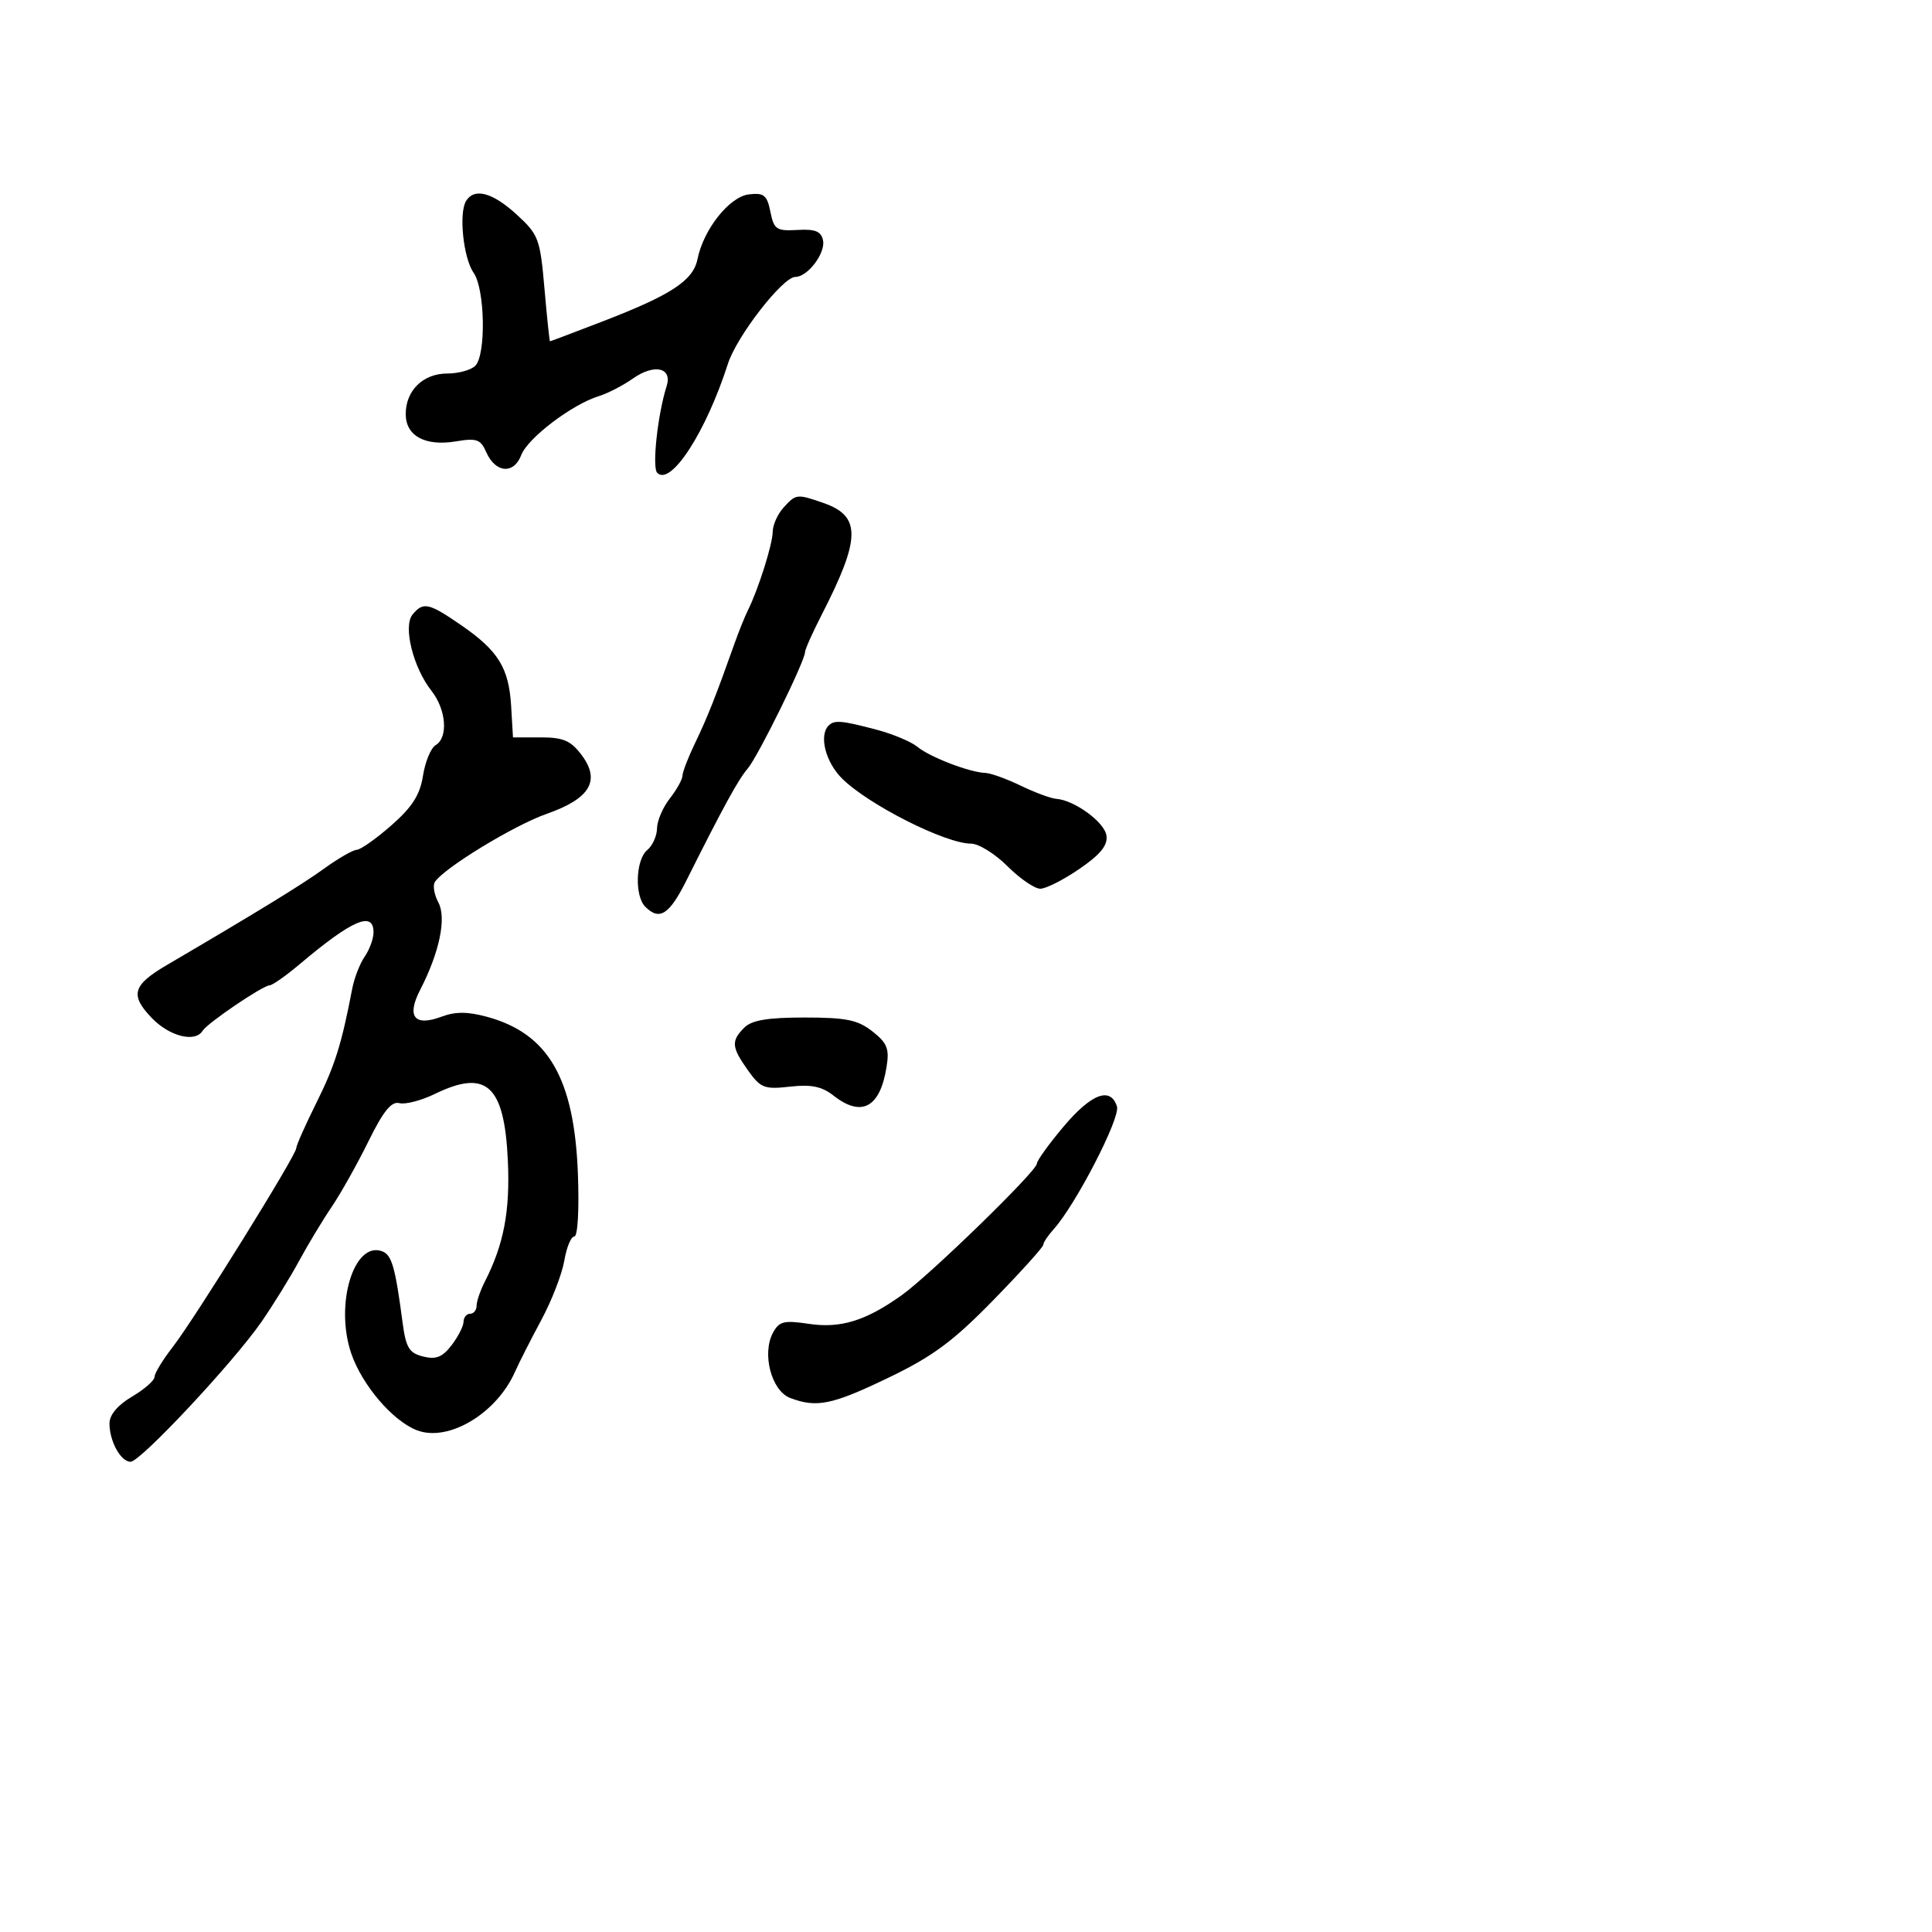 <svg xmlns="http://www.w3.org/2000/svg" width="300" height="300" viewBox="0 0 300 300" version="1.1">
  <defs/>
  <path d="M64.063,95.424 C65.727,93.419 66.558,93.6 71.585,97.059 C77.369,101.038 79.017,103.702 79.369,109.636 L79.657,114.5 L83.954,114.5 C87.462,114.5 88.627,115 90.299,117.221 C93.301,121.209 91.643,124.012 84.882,126.377 C79.801,128.154 68.829,134.85 67.516,136.974 C67.181,137.516 67.43,138.934 68.068,140.127 C69.359,142.539 68.243,147.887 65.23,153.732 C63.099,157.868 64.357,159.442 68.542,157.877 C70.709,157.066 72.601,157.069 75.619,157.888 C85.132,160.471 89.173,167.443 89.737,182.25 C89.949,187.833 89.712,192 89.182,192 C88.672,192 87.972,193.688 87.626,195.75 C87.28,197.813 85.666,201.975 84.038,205 C82.411,208.025 80.583,211.625 79.976,213 C77.114,219.486 69.64,223.954 64.759,222.098 C61.003,220.671 56.22,215.083 54.542,210.163 C51.944,202.547 54.966,192.622 59.368,194.311 C60.836,194.874 61.382,196.782 62.496,205.246 C63.027,209.275 63.511,210.09 65.699,210.639 C67.695,211.14 68.69,210.747 70.116,208.893 C71.128,207.577 71.966,205.938 71.978,205.25 C71.99,204.563 72.45,204 73,204 C73.55,204 74.003,203.438 74.006,202.75 C74.01,202.063 74.587,200.375 75.289,199 C78.232,193.234 79.215,188.073 78.86,180.246 C78.326,168.501 75.551,165.96 67.522,169.865 C65.413,170.891 62.935,171.534 62.016,171.294 C60.783,170.972 59.519,172.536 57.194,177.257 C55.462,180.776 52.899,185.343 51.5,187.405 C50.1,189.467 47.817,193.257 46.426,195.827 C45.034,198.397 42.409,202.646 40.592,205.268 C36.237,211.553 21.832,226.955 20.285,226.98 C18.765,227.005 17,223.809 17,221.032 C17,219.693 18.267,218.185 20.5,216.867 C22.425,215.732 24,214.349 24,213.795 C24,213.241 25.275,211.148 26.833,209.144 C30.216,204.793 46,179.39 46,178.297 C46,177.877 47.415,174.687 49.145,171.209 C52.013,165.44 53.028,162.204 54.699,153.5 C55.015,151.85 55.888,149.612 56.637,148.527 C57.387,147.443 58,145.755 58,144.777 C58,141.412 54.714,142.823 46.57,149.688 C44.409,151.509 42.294,153 41.87,153 C40.842,153 32.209,158.853 31.467,160.053 C30.301,161.94 26.312,160.935 23.557,158.06 C20.153,154.507 20.588,152.973 25.882,149.867 C40.225,141.452 46.929,137.34 50.375,134.844 C52.534,133.28 54.795,131.981 55.4,131.957 C56.005,131.934 58.426,130.222 60.781,128.153 C64.017,125.31 65.214,123.429 65.683,120.446 C66.024,118.276 66.91,116.14 67.652,115.7 C69.629,114.527 69.295,110.191 67.003,107.277 C64.148,103.647 62.558,97.238 64.063,95.424 Z M72.375,31.202 C73.659,29.125 76.48,29.882 80.219,33.306 C83.633,36.433 83.868,37.058 84.544,44.806 C84.937,49.313 85.323,53 85.402,53 C85.481,53 89.133,51.619 93.518,49.93 C104.219,45.81 107.635,43.572 108.304,40.245 C109.234,35.616 113.268,30.534 116.294,30.182 C118.631,29.911 119.11,30.299 119.628,32.889 C120.177,35.635 120.564,35.894 123.828,35.707 C126.603,35.547 127.509,35.916 127.799,37.324 C128.208,39.309 125.414,43 123.502,43 C121.544,43 114.402,52.204 113.026,56.5 C109.627,67.108 104.126,75.581 102.047,73.408 C101.229,72.552 102.126,64.328 103.516,59.95 C104.428,57.076 101.6,56.441 98.285,58.775 C96.753,59.855 94.375,61.083 93,61.506 C88.839,62.784 81.943,68.019 80.939,70.661 C79.783,73.7 76.924,73.459 75.5,70.201 C74.635,68.222 74.003,67.997 70.825,68.532 C66.03,69.339 63,67.698 63,64.294 C63,60.632 65.7,58 69.455,58 C71.185,58 73.14,57.46 73.8,56.8 C75.494,55.106 75.317,44.898 73.549,42.374 C71.947,40.086 71.211,33.085 72.375,31.202 Z M165.157,174.929 C169.471,169.813 172.45,168.693 173.441,171.814 C174.003,173.585 167.021,187.11 163.584,190.907 C162.713,191.87 162,192.945 162,193.296 C162,193.646 158.512,197.508 154.25,201.876 C148.001,208.281 144.855,210.611 138.004,213.909 C129.198,218.15 126.817,218.641 122.69,217.072 C119.794,215.971 118.276,210.221 120.02,206.962 C120.978,205.172 121.72,204.985 125.577,205.564 C130.523,206.306 134.41,205.111 140,201.13 C144.371,198.018 161,181.84 161,180.7 C161,180.237 162.87,177.641 165.157,174.929 Z M121.655,78.829 C123.598,76.682 123.741,76.665 127.872,78.105 C133.738,80.15 133.679,83.587 127.572,95.5 C126.162,98.25 125.006,100.843 125.004,101.262 C124.997,102.652 117.704,117.468 116.111,119.33 C114.615,121.079 112.341,125.231 106.571,136.75 C103.921,142.041 102.405,143.005 100.2,140.8 C98.513,139.113 98.705,133.49 100.5,132 C101.325,131.315 102.01,129.798 102.022,128.628 C102.034,127.457 102.924,125.375 104,124 C105.076,122.625 105.966,121.022 105.978,120.438 C105.99,119.854 106.882,117.551 107.959,115.321 C109.815,111.48 111.187,108.016 114.028,100 C114.71,98.075 115.658,95.718 116.135,94.763 C117.757,91.509 119.971,84.506 119.985,82.579 C119.993,81.522 120.745,79.835 121.655,78.829 Z M128.667,112.667 C129.559,111.774 130.674,111.87 136.11,113.306 C138.646,113.976 141.511,115.179 142.477,115.981 C144.38,117.56 150.582,119.94 153,120.019 C153.825,120.046 156.3,120.937 158.5,122 C160.7,123.063 163.175,123.98 164,124.039 C166.828,124.241 171.5,127.651 171.808,129.738 C172.033,131.258 170.899,132.662 167.628,134.912 C165.159,136.61 162.418,138 161.536,138 C160.655,138 158.358,136.425 156.433,134.5 C154.508,132.575 151.965,131 150.782,131 C146.815,131 134.852,124.96 130.75,120.885 C128.185,118.338 127.136,114.198 128.667,112.667 Z M115.571,159.571 C116.731,158.412 119.185,158 124.937,158 C131.404,158 133.197,158.367 135.471,160.156 C137.786,161.977 138.125,162.844 137.654,165.745 C136.638,172.007 133.766,173.534 129.426,170.121 C127.623,168.702 125.966,168.362 122.667,168.734 C118.69,169.182 118.104,168.955 116.149,166.209 C113.585,162.608 113.501,161.642 115.571,159.571 Z"/>
</svg>

